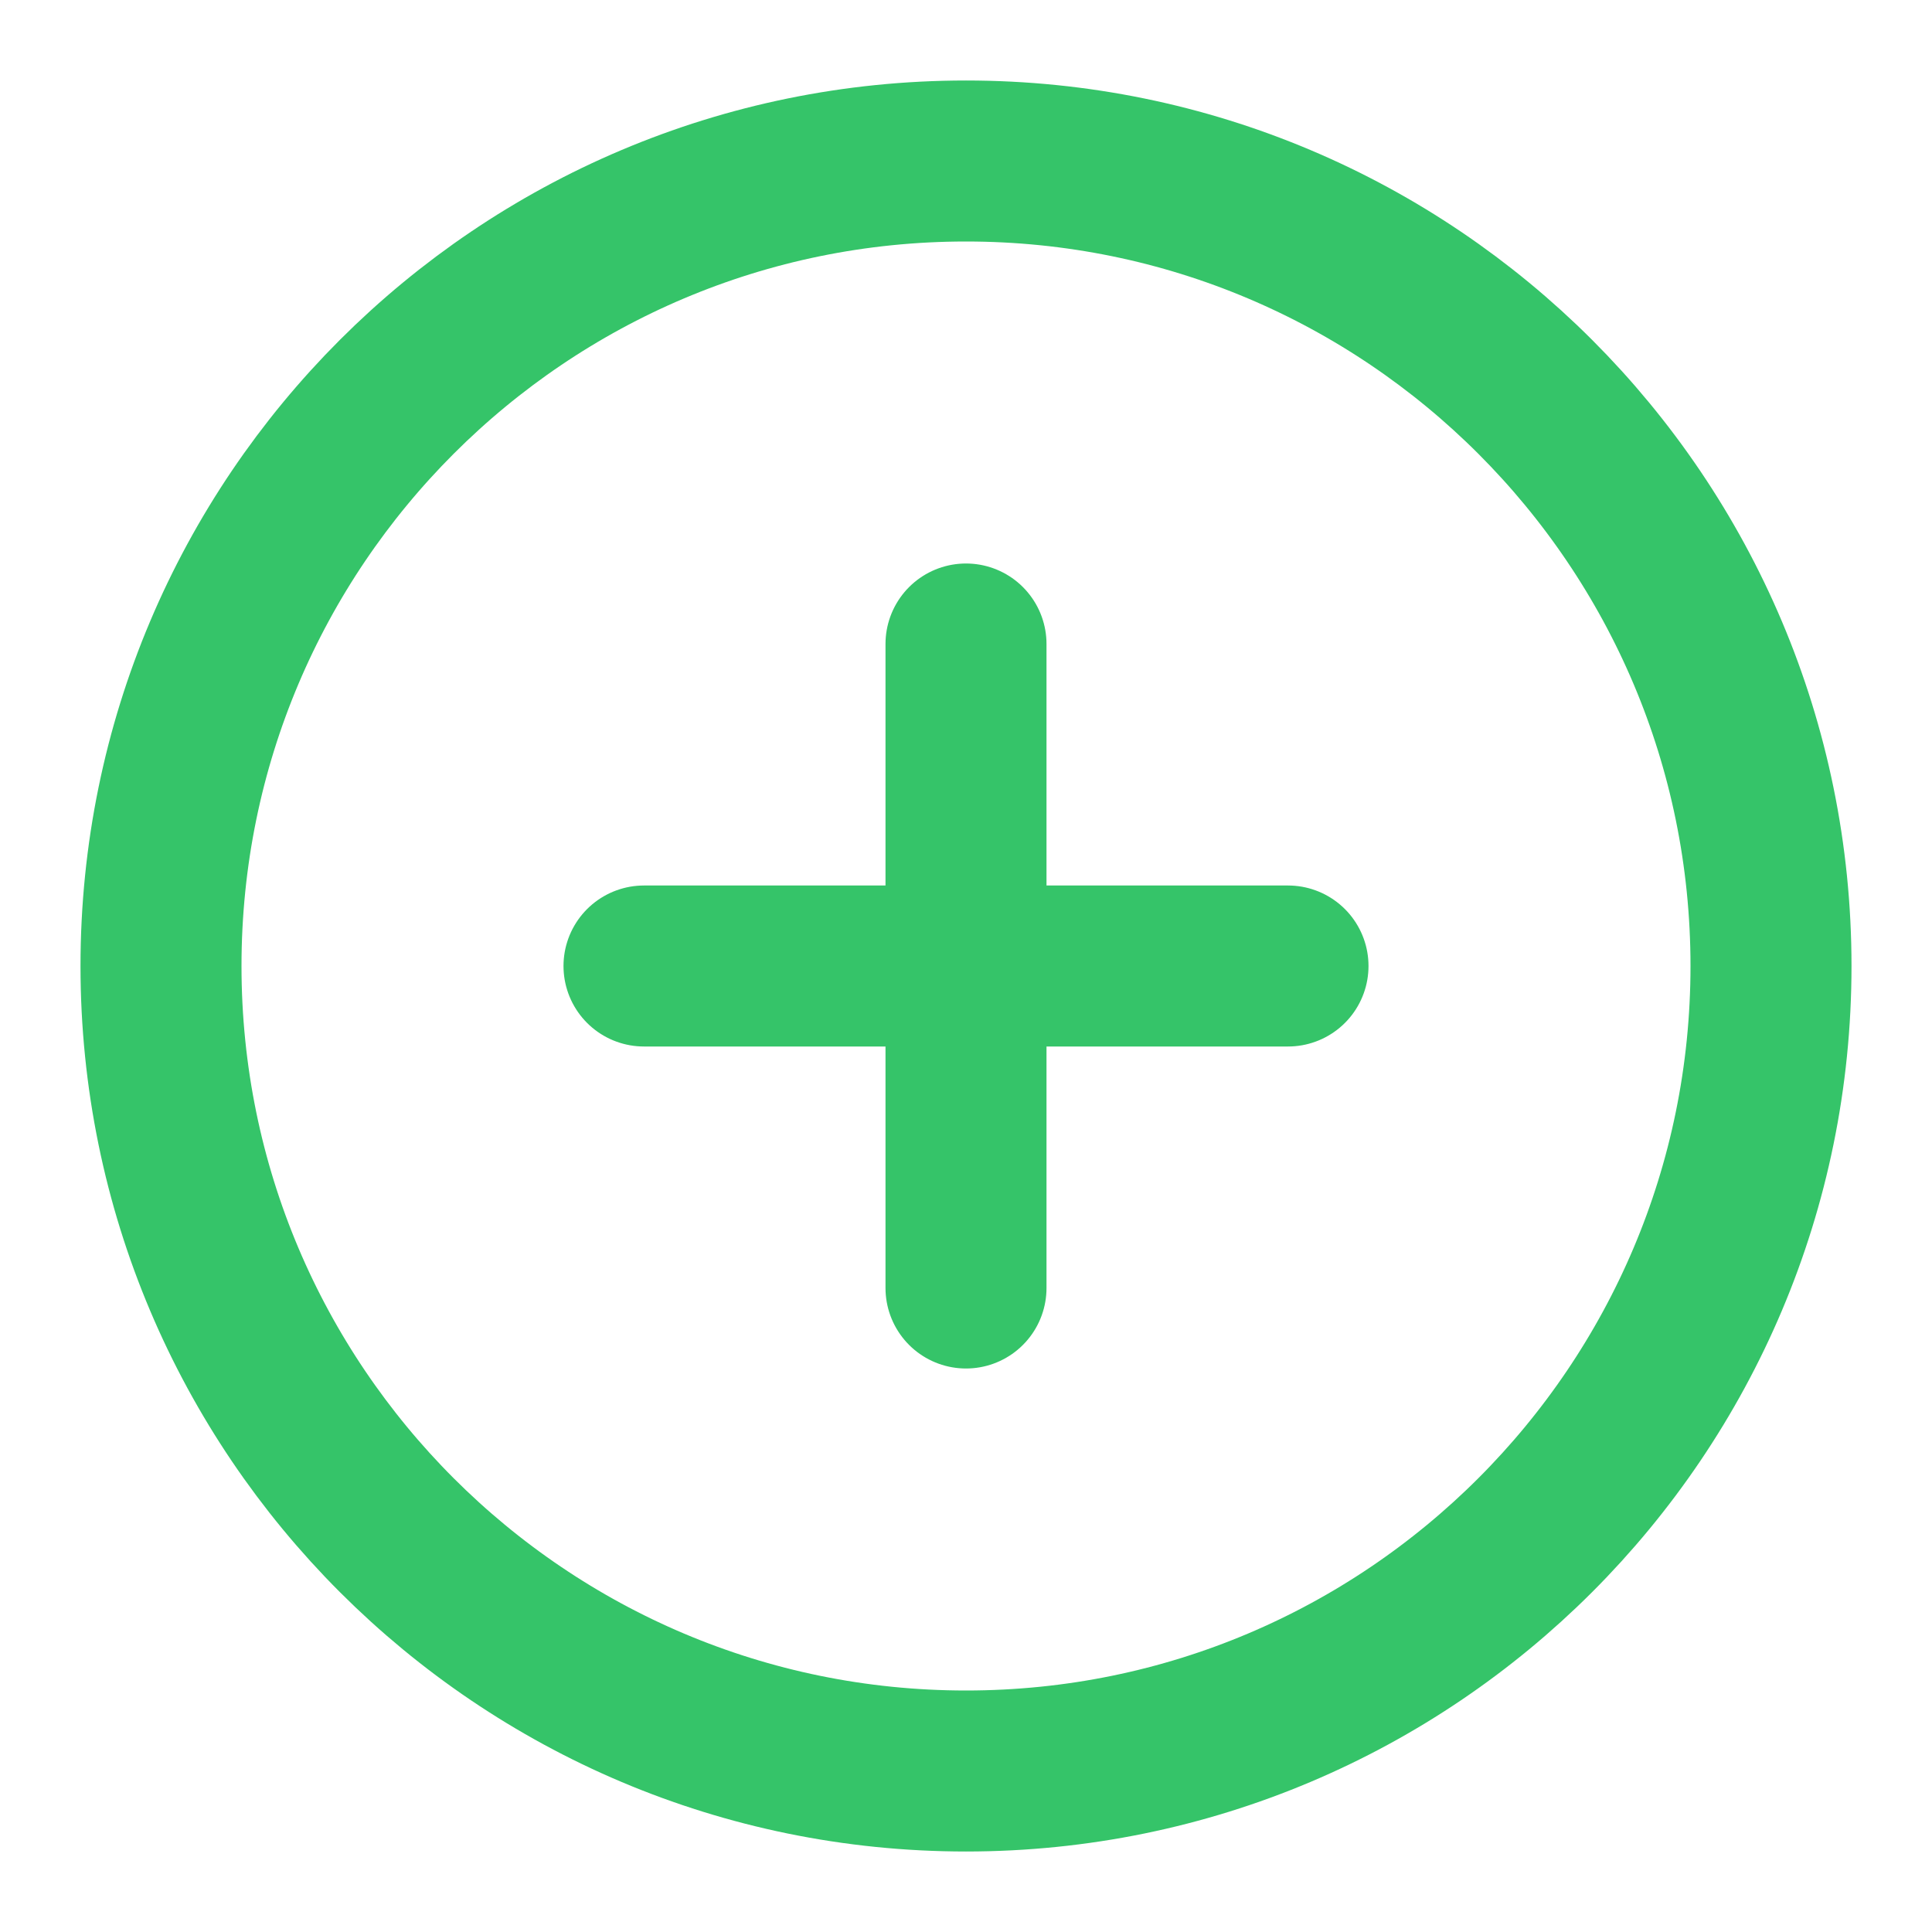 <svg width="12" height="12" viewBox="0 0 12 12" fill="none" xmlns="http://www.w3.org/2000/svg">
<g clip-path="url(#clip0_10745_1317)">
<path d="M6 4V8M4 6H8M11 6C11 8.761 8.761 11 6 11C3.239 11 1 8.761 1 6C1 3.239 3.239 1 6 1C8.761 1 11 3.239 11 6Z" stroke="#35C469" stroke-linecap="round" stroke-linejoin="round"/>
</g>
<defs>
<clipPath id="clip0_10745_1317">
<rect width="12" height="12" fill="white"/>
</clipPath>
</defs>
</svg>
